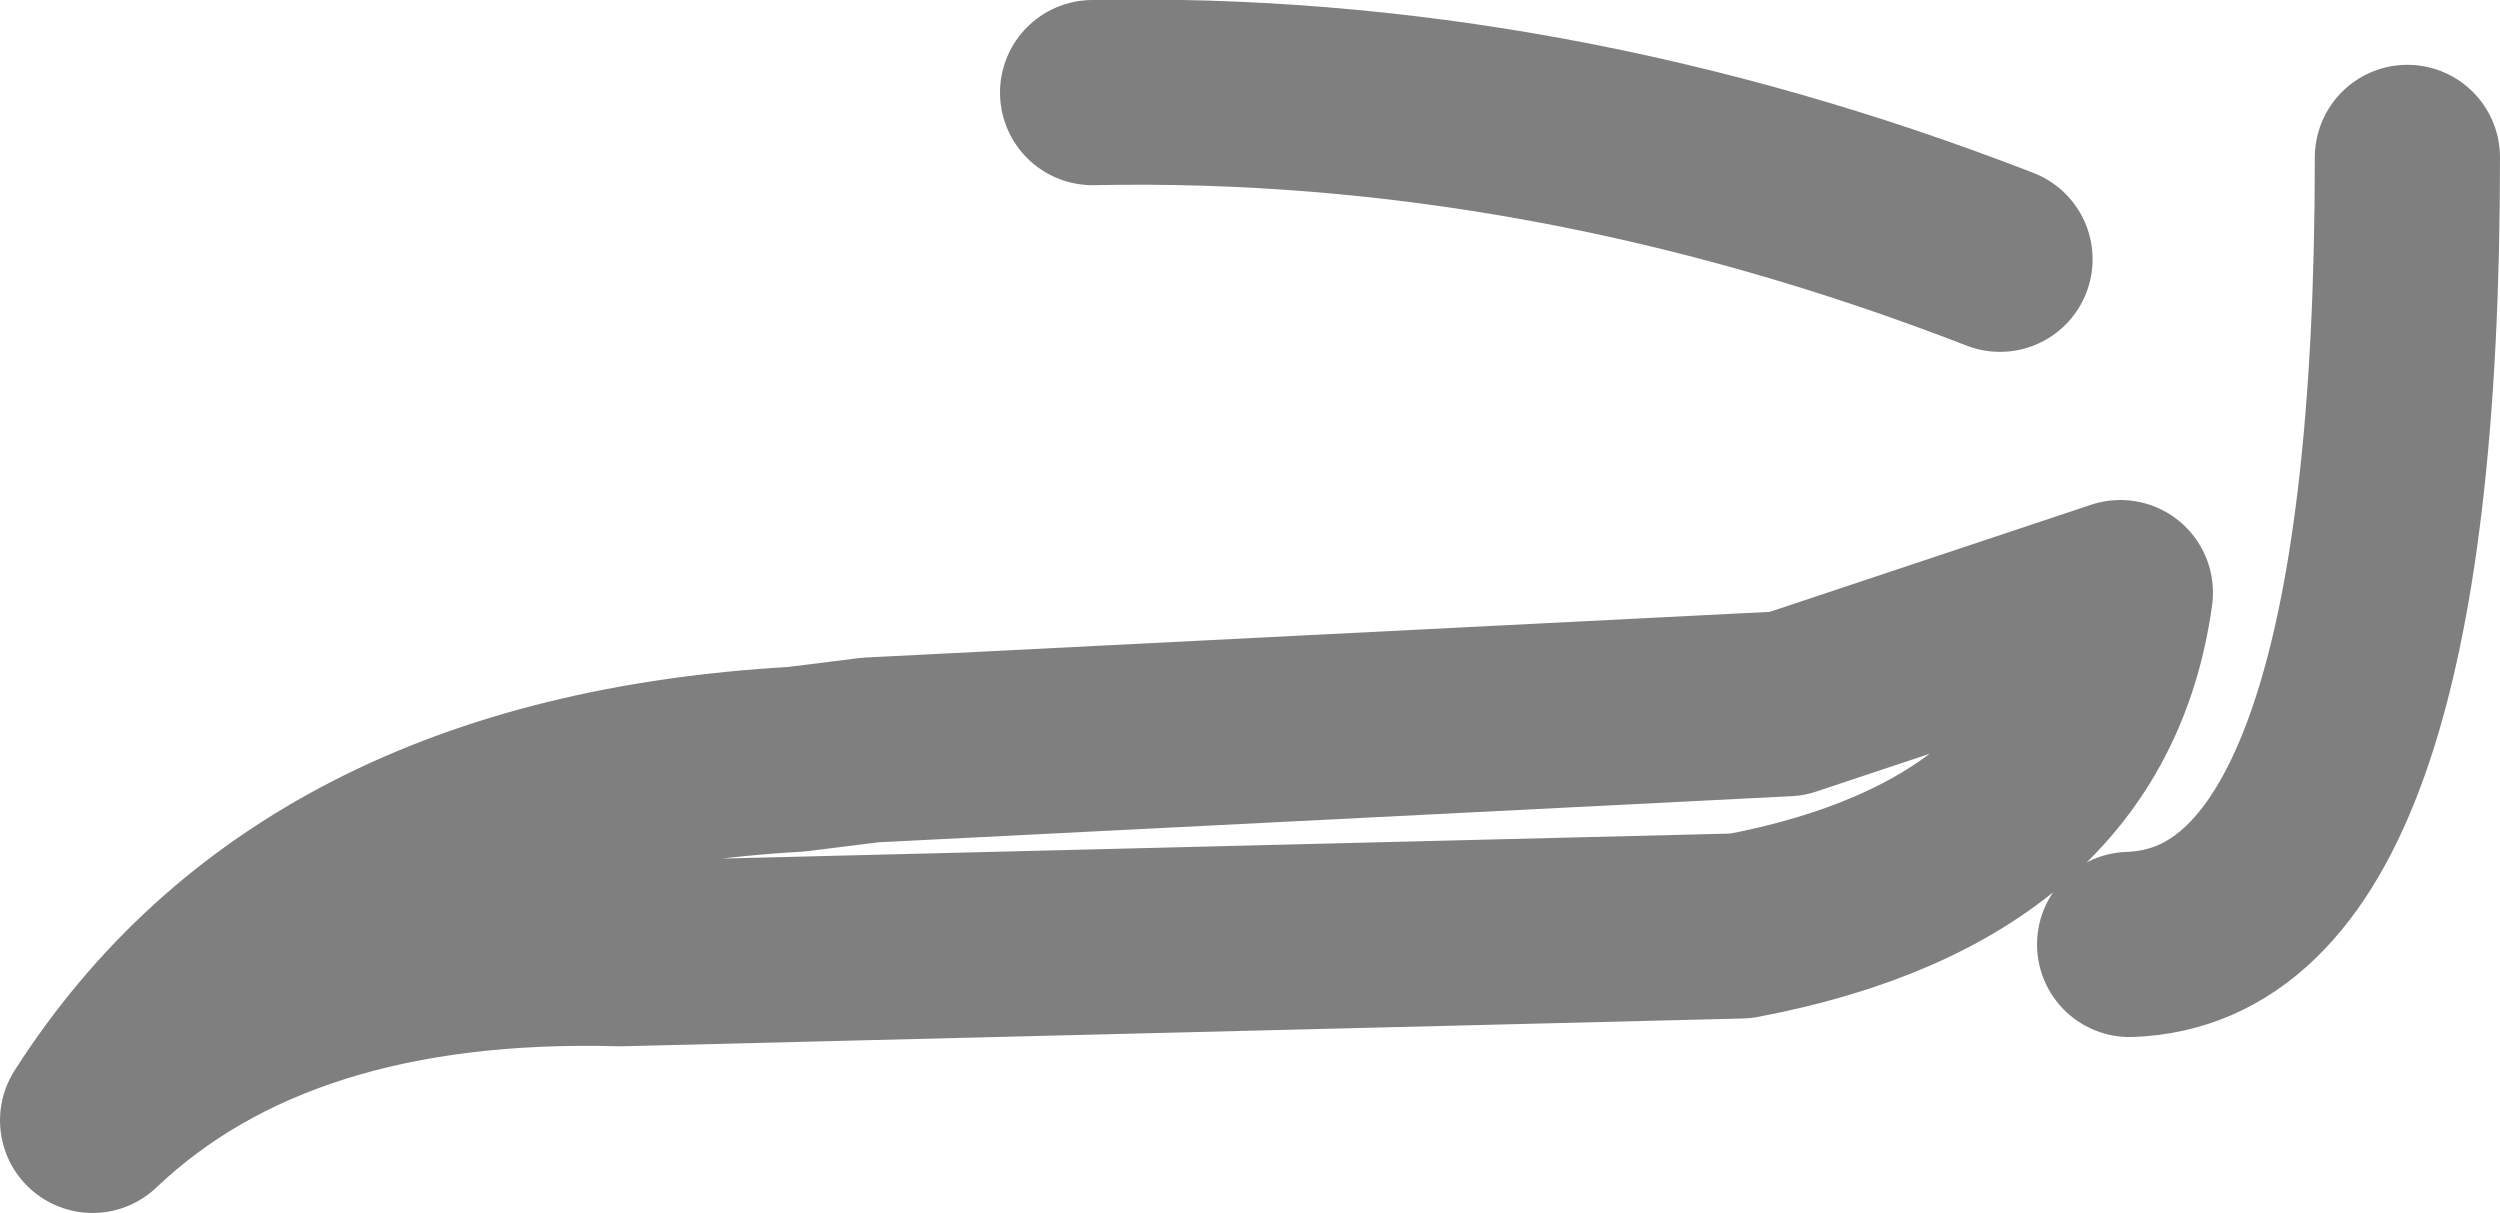<?xml version="1.0" encoding="UTF-8" standalone="no"?>
<svg xmlns:xlink="http://www.w3.org/1999/xlink" height="6.55px" width="13.5px" xmlns="http://www.w3.org/2000/svg">
  <g transform="matrix(1.0, 0.0, 0.0, 1.0, -384.7, -186.0)">
    <path d="M396.2 191.1 Q397.7 191.05 397.7 186.85 M385.2 192.05 Q386.35 190.25 389.0 190.1 L389.4 190.05 394.35 189.8 396.15 189.2 Q395.95 190.65 394.1 191.0 L388.05 191.15 Q386.2 191.1 385.2 192.05 M395.5 187.4 Q393.05 186.45 390.6 186.5" fill="none" stroke="#000000" stroke-linecap="round" stroke-linejoin="round" stroke-opacity="0.502" stroke-width="1.0"/>
  </g>
</svg>
